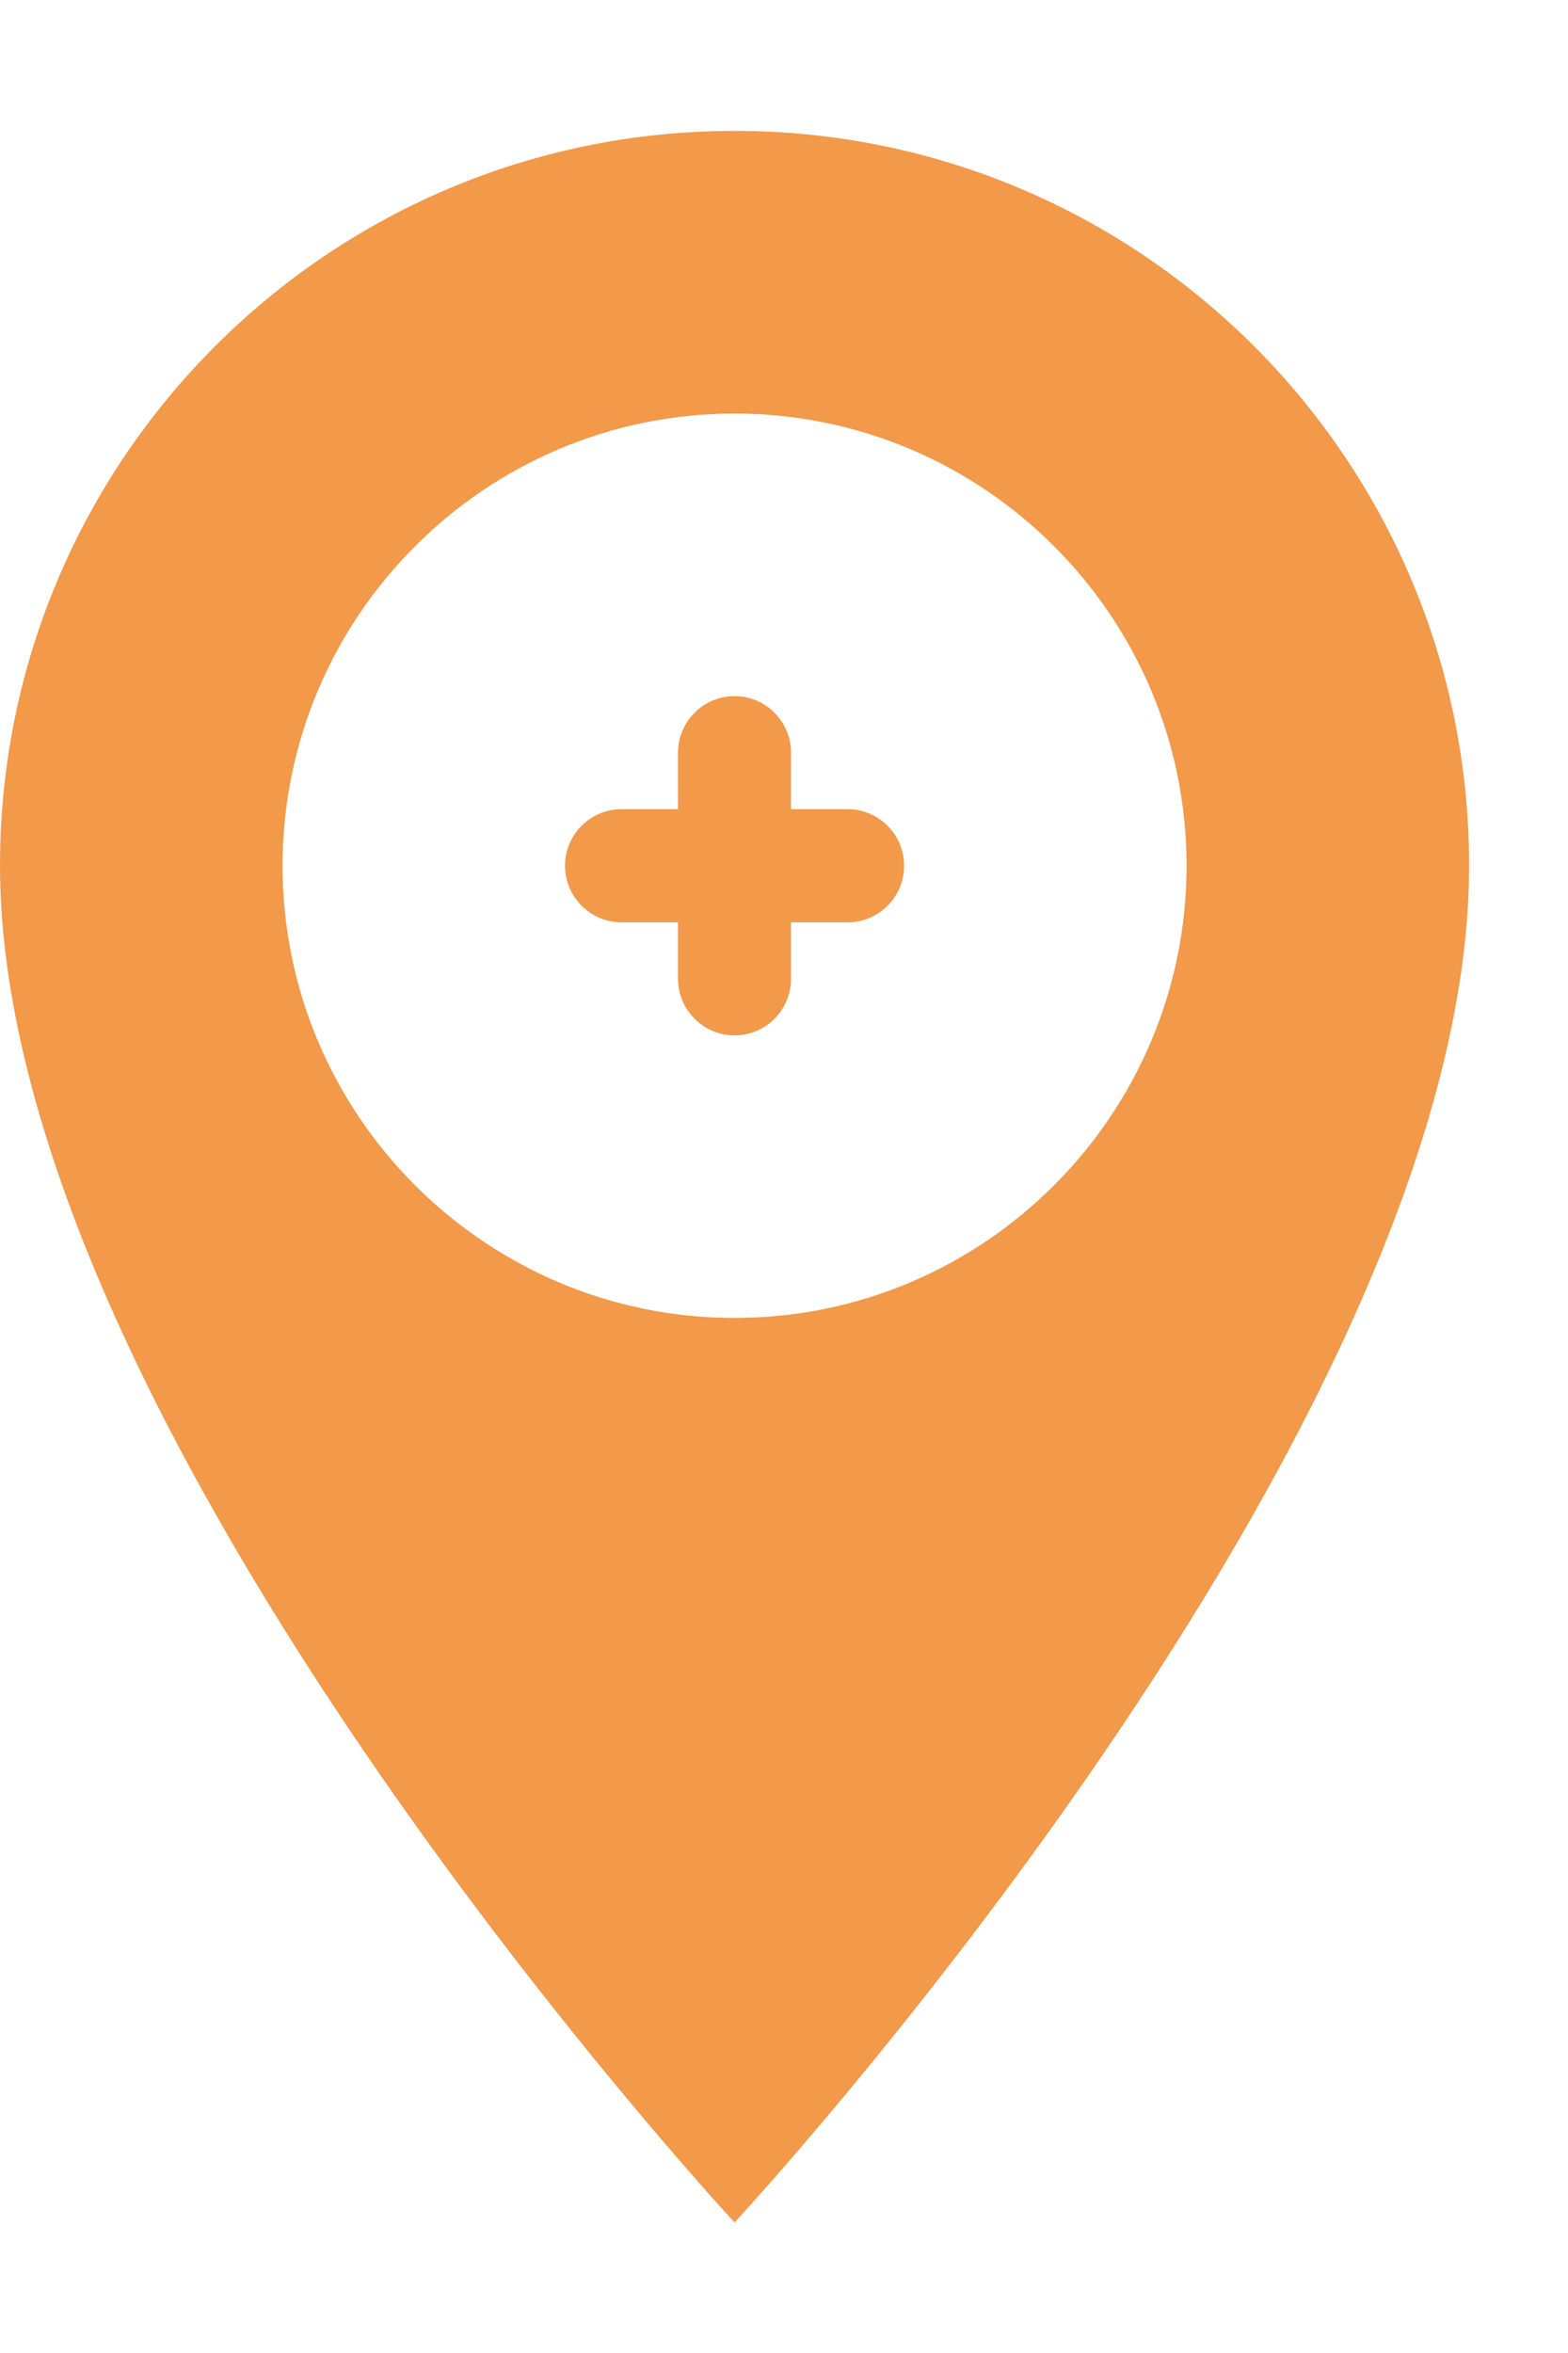 <svg width="20" height="30" viewBox="0 0 30 42" fill="none" xmlns="http://www.w3.org/2000/svg">
<path id="Union" fill-rule="evenodd" clip-rule="evenodd" d="M0 7.027C0 3.146 3.146 0 7.027 0C10.908 0 14.054 3.146 14.054 7.027C14.054 12.432 7.027 20 7.027 20C7.027 20 0 12.432 0 7.027ZM2.703 7.027C2.703 9.411 4.643 11.351 7.027 11.351C9.411 11.351 11.351 9.411 11.351 7.027C11.351 4.643 9.411 2.703 7.027 2.703C4.643 2.703 2.703 4.643 2.703 7.027ZM7.567 6.486H8.108C8.407 6.486 8.649 6.729 8.649 7.027C8.649 7.325 8.407 7.568 8.108 7.568H7.567V8.108C7.567 8.406 7.325 8.649 7.027 8.649C6.729 8.649 6.486 8.406 6.486 8.108V7.568H5.946C5.648 7.568 5.405 7.325 5.405 7.027C5.405 6.729 5.648 6.486 5.946 6.486H6.486V5.946C6.486 5.648 6.729 5.405 7.027 5.405C7.325 5.405 7.567 5.648 7.567 5.946V6.486Z" transform="translate(0 1.003) scale(2)" fill="#F2994A"/>
</svg>
